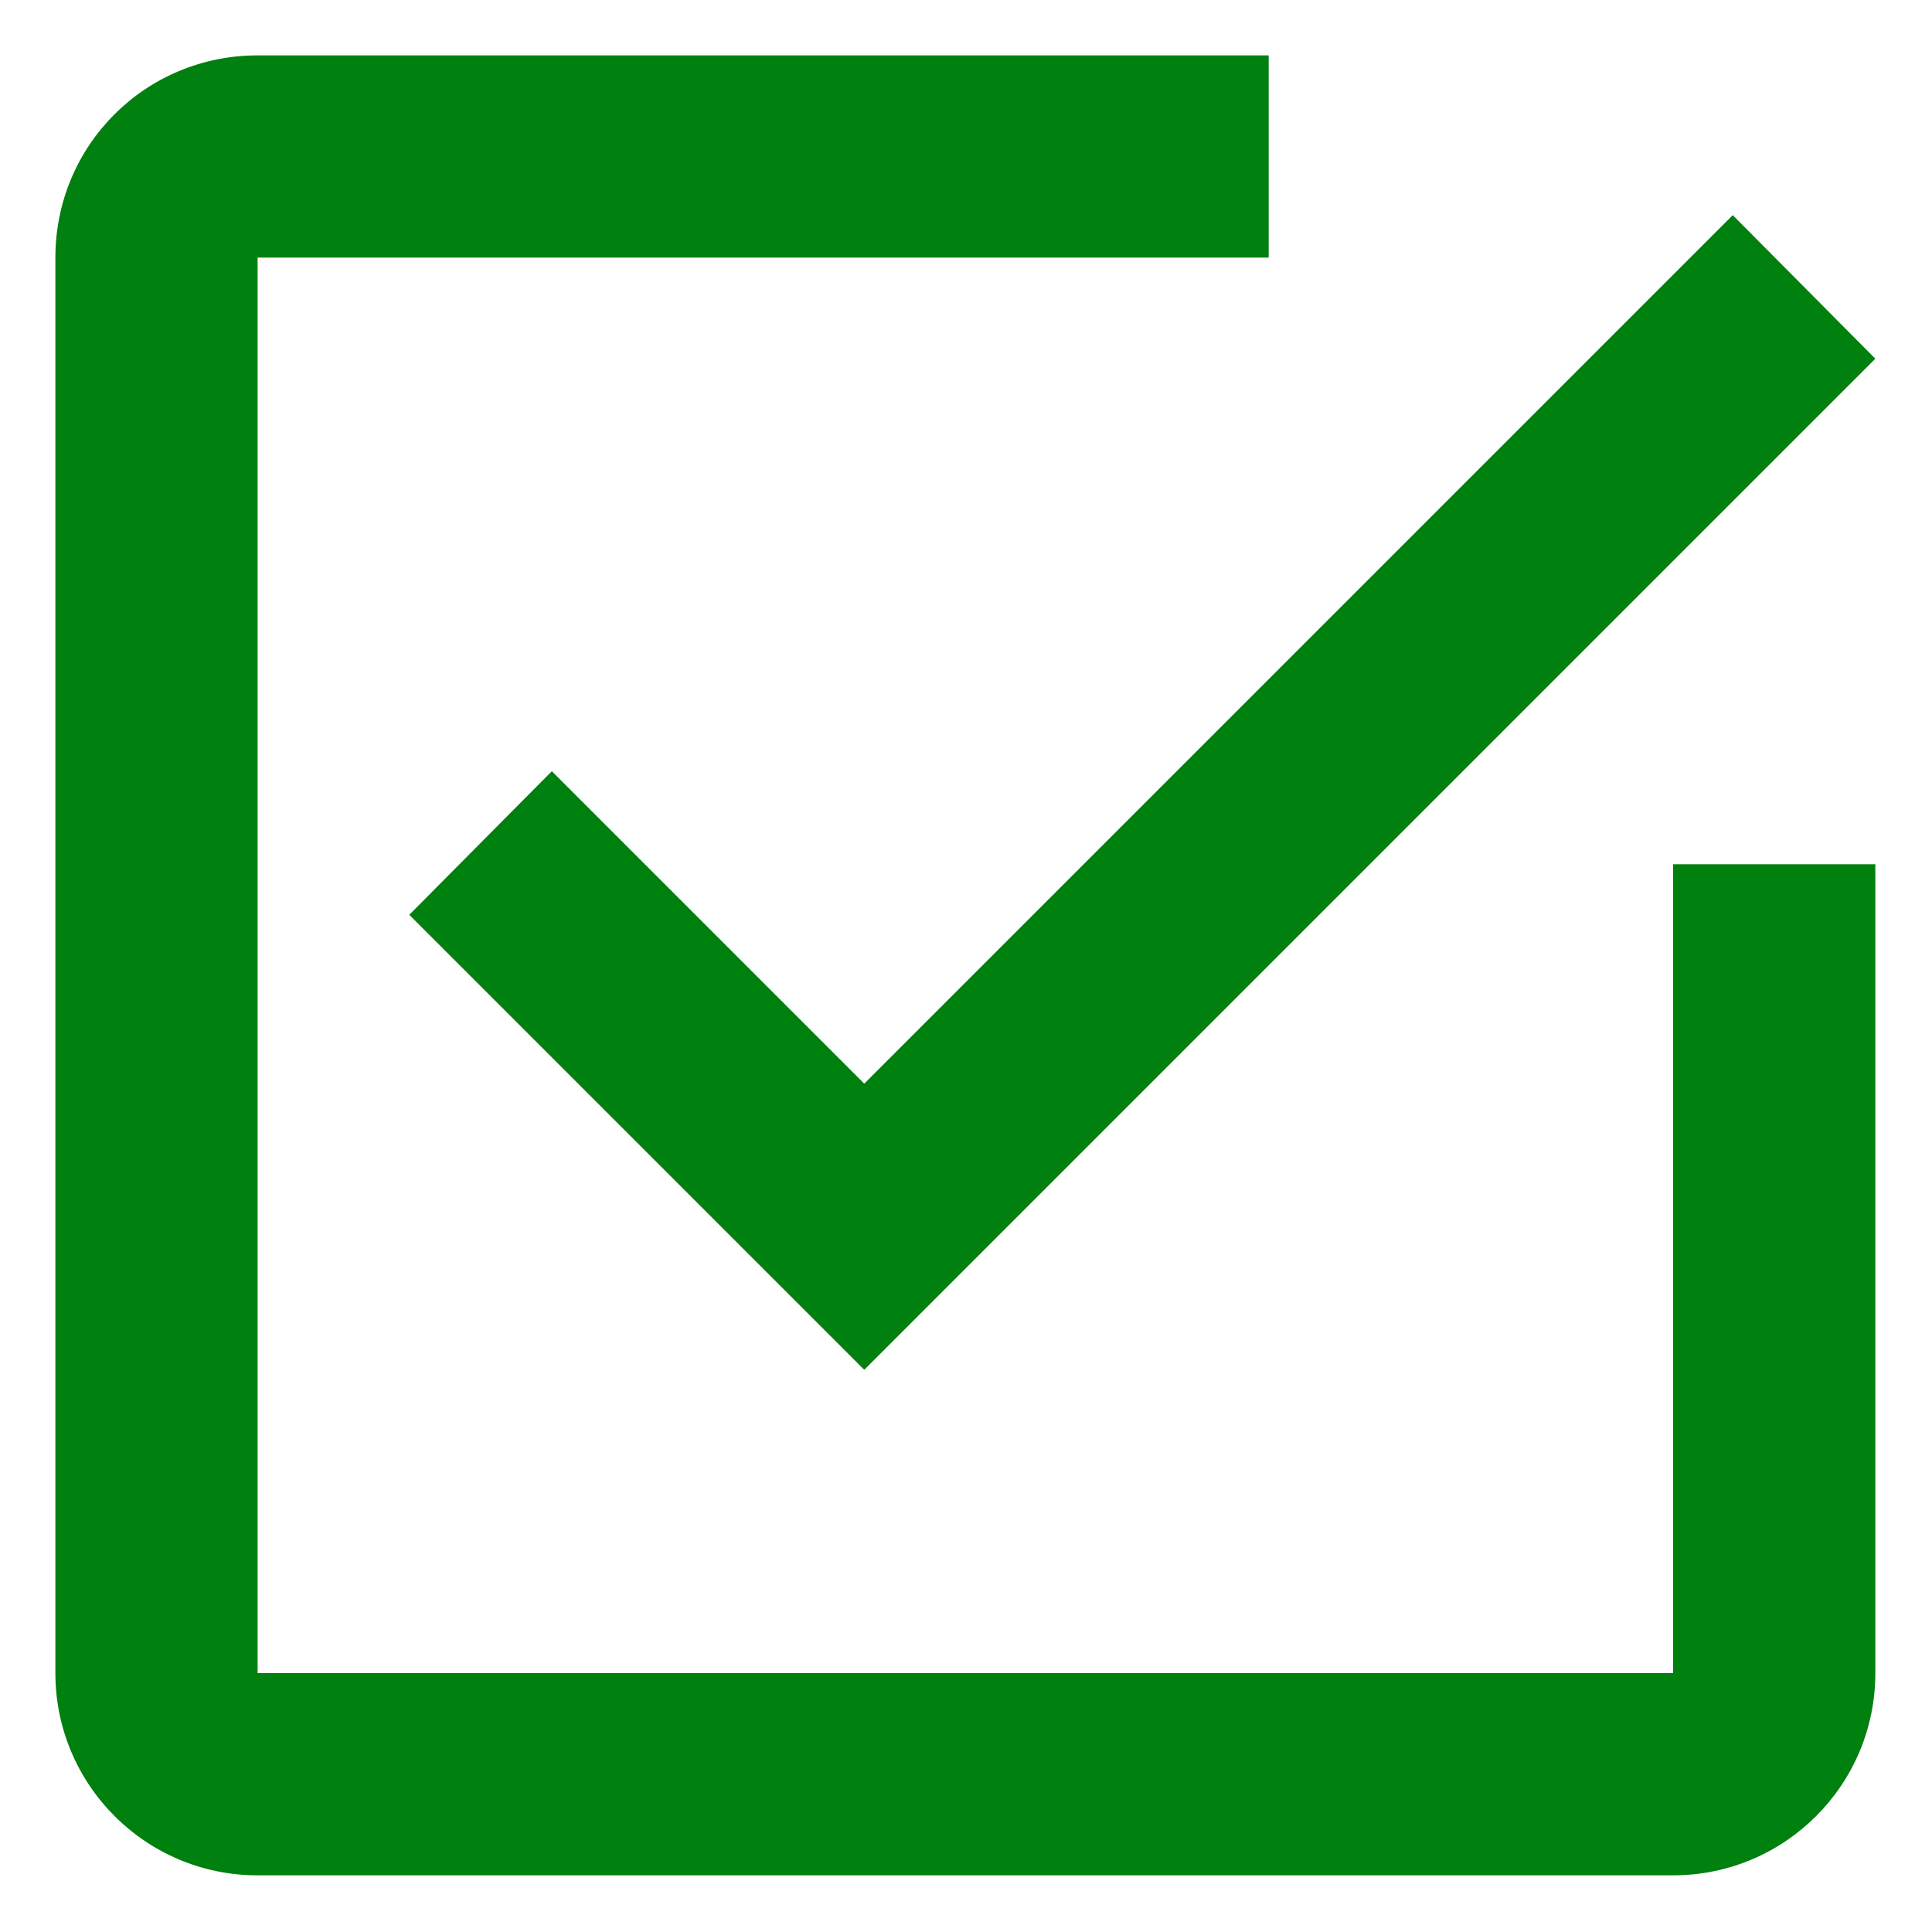 <?xml version="1.0" encoding="UTF-8" standalone="no" ?>
<!DOCTYPE svg PUBLIC "-//W3C//DTD SVG 1.1//EN" "http://www.w3.org/Graphics/SVG/1.1/DTD/svg11.dtd">
<svg xmlns="http://www.w3.org/2000/svg" xmlns:xlink="http://www.w3.org/1999/xlink" version="1.1" width="24" height="24" viewBox="0 0 24 24" xml:space="preserve">
<desc>Created with Fabric.js 5.3.0</desc>
<defs>
</defs>
<g transform="matrix(1.256 0 0 1.256 11.992 11.992)" id="DQtYPdINXHJbcGL86Hxnh"  >
<path style="stroke: none; stroke-width: 1; stroke-dasharray: none; stroke-linecap: butt; stroke-dashoffset: 0; stroke-linejoin: miter; stroke-miterlimit: 4; fill: rgb(0,128,15); fill-rule: nonzero; opacity: 1;"  transform=" translate(-12, -12)" d="M 19 19 L 5 19 L 5 5 L 15 5 L 15 3 L 5 3 C 3.89 3 3 3.89 3 5 L 3 19 C 3 20.105 3.895 21 5 21 L 19 21 C 20.105 21 21 20.105 21 19 L 21 11 L 19 11 M 7.91 10.08 L 6.5 11.5 L 11 16 L 21 6 L 19.59 4.58 L 11 13.17 L 7.91 10.08 Z" stroke-linecap="round" />
</g>
</svg>